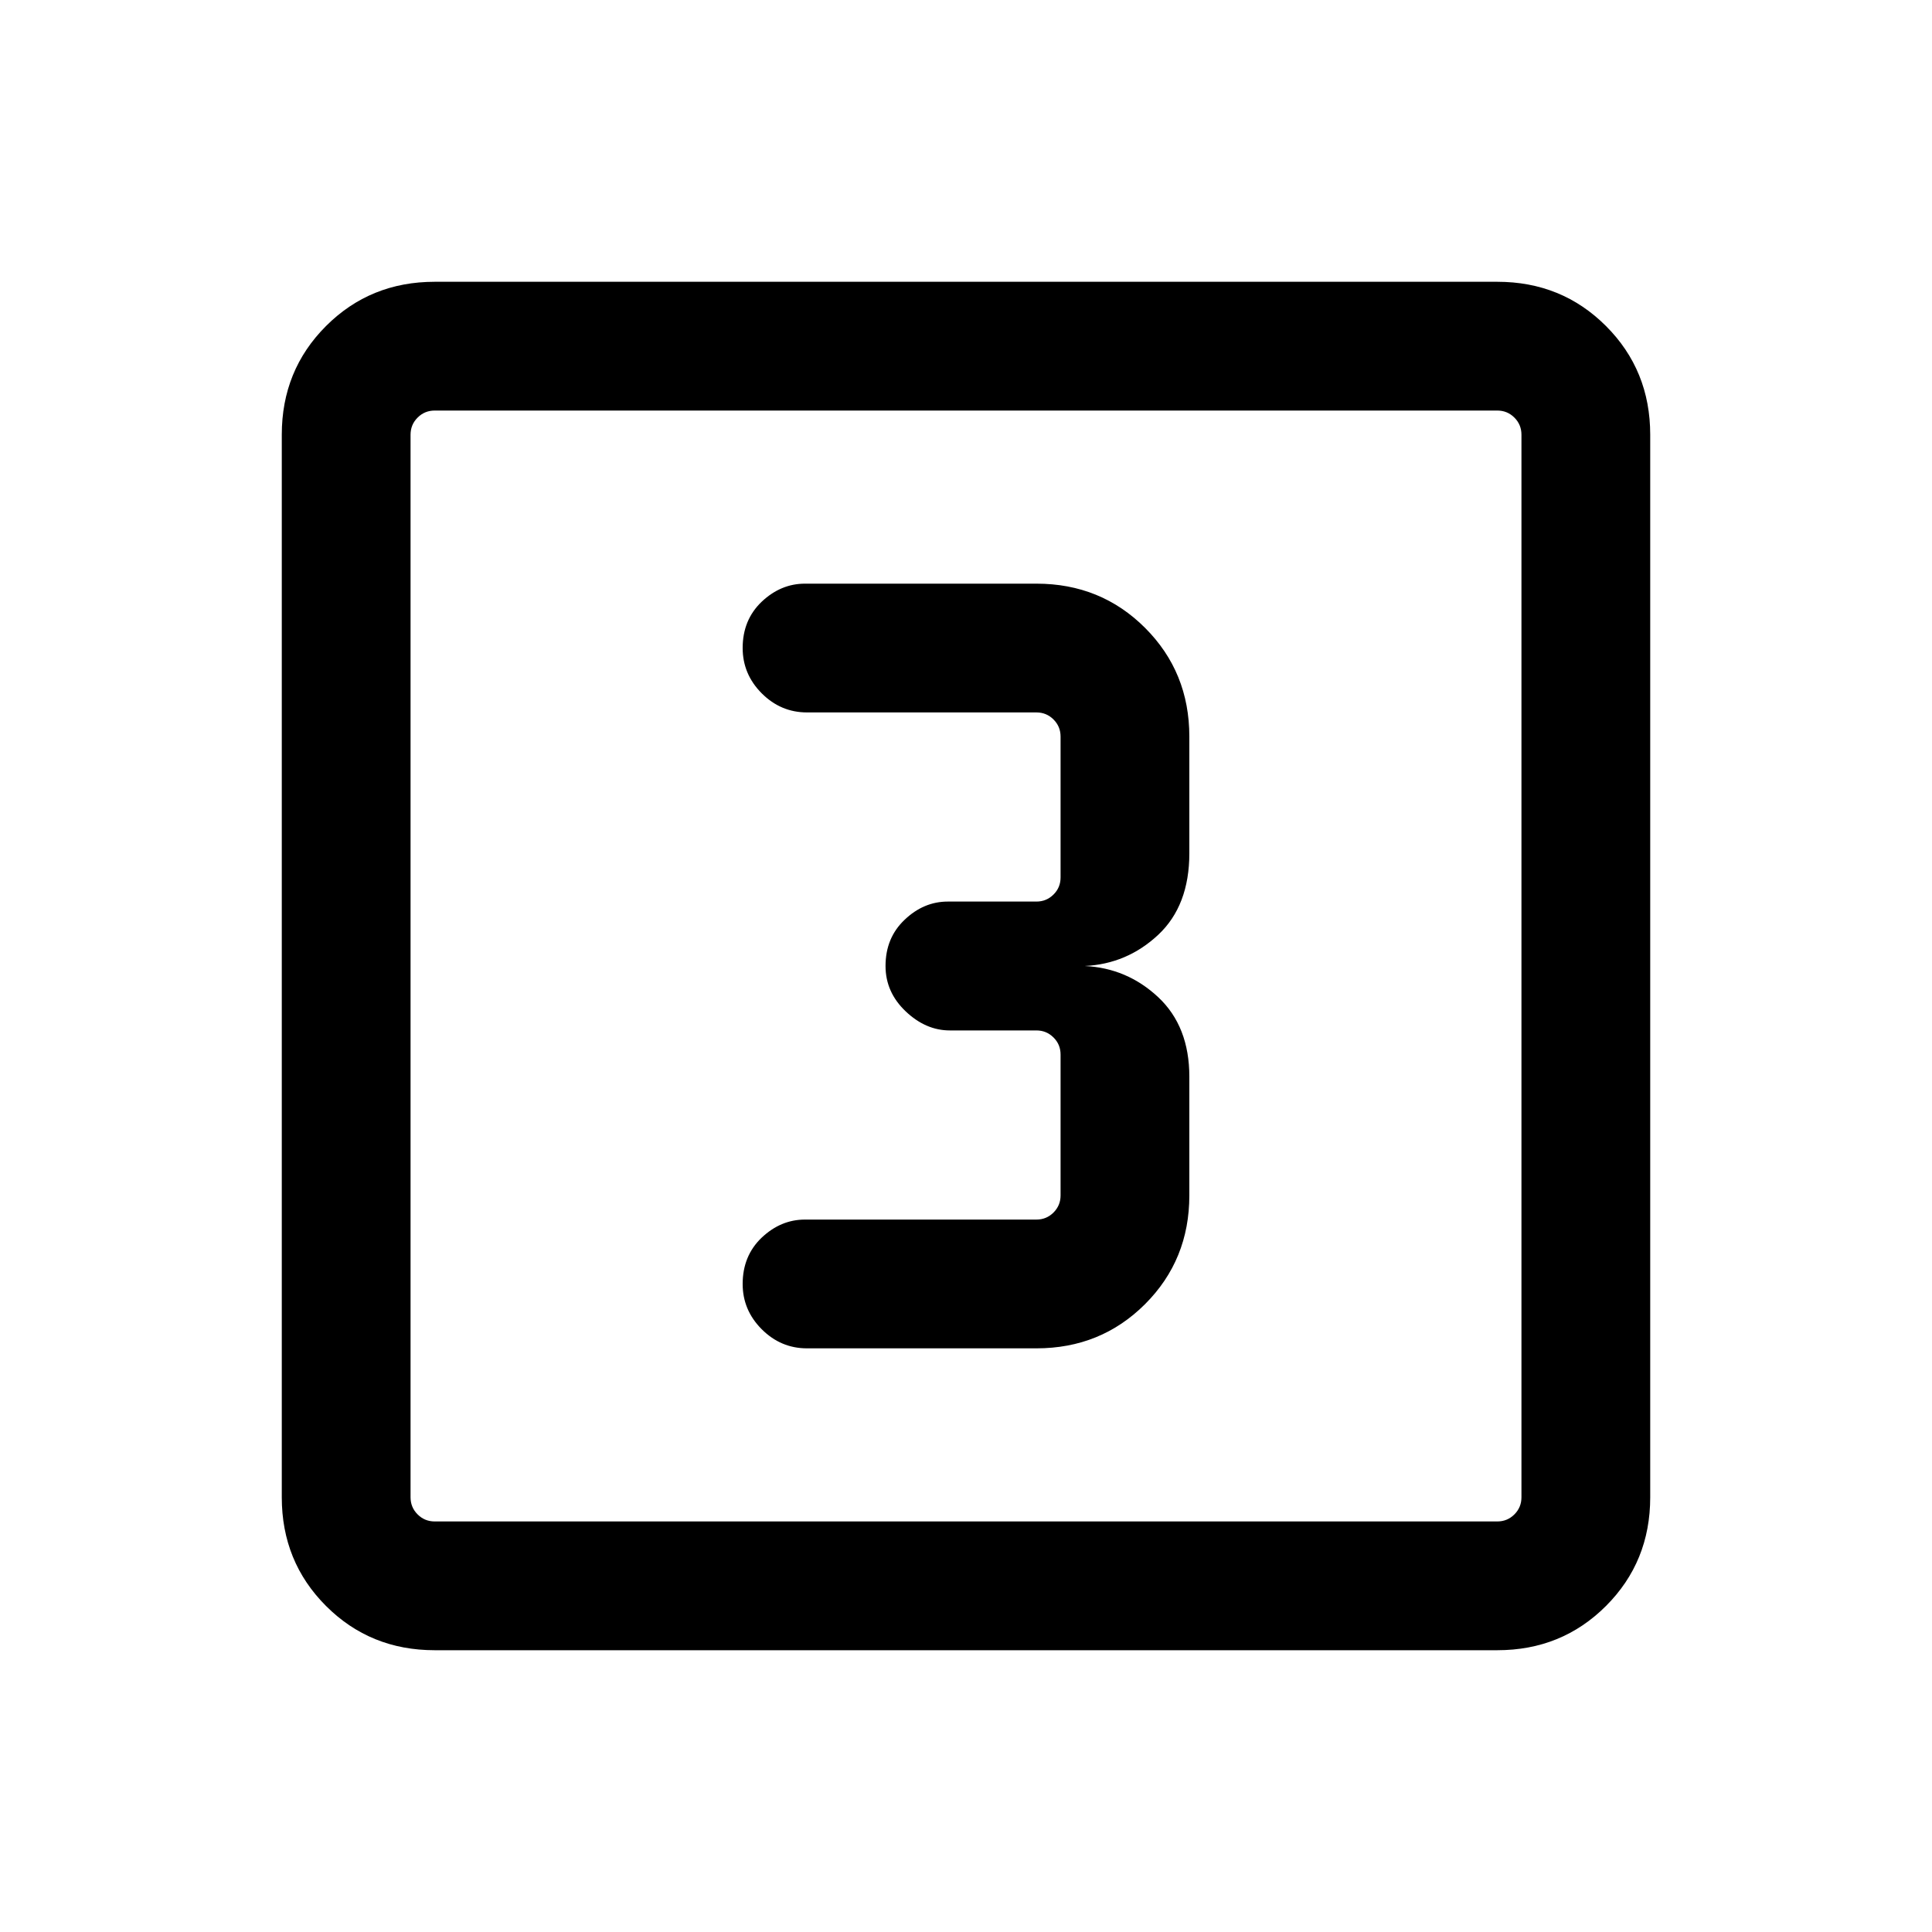 <svg xmlns="http://www.w3.org/2000/svg" height="20" width="20"><path d="M8.354 13.958H10.729Q11.396 13.958 11.854 13.5Q12.312 13.042 12.312 12.375V11.146Q12.312 10.625 11.99 10.323Q11.667 10.021 11.229 10Q11.667 9.979 11.99 9.677Q12.312 9.375 12.312 8.833V7.625Q12.312 6.958 11.854 6.5Q11.396 6.042 10.729 6.042H8.333Q8.083 6.042 7.885 6.229Q7.688 6.417 7.688 6.708Q7.688 6.979 7.885 7.177Q8.083 7.375 8.354 7.375H10.729Q10.833 7.375 10.906 7.448Q10.979 7.521 10.979 7.625V9.083Q10.979 9.188 10.906 9.26Q10.833 9.333 10.729 9.333H9.812Q9.562 9.333 9.365 9.521Q9.167 9.708 9.167 10Q9.167 10.271 9.375 10.469Q9.583 10.667 9.833 10.667H10.729Q10.833 10.667 10.906 10.74Q10.979 10.812 10.979 10.917V12.375Q10.979 12.479 10.906 12.552Q10.833 12.625 10.729 12.625H8.333Q8.083 12.625 7.885 12.812Q7.688 13 7.688 13.292Q7.688 13.562 7.885 13.76Q8.083 13.958 8.354 13.958ZM4.5 17.083Q3.833 17.083 3.375 16.625Q2.917 16.167 2.917 15.5V4.5Q2.917 3.833 3.375 3.375Q3.833 2.917 4.5 2.917H15.5Q16.167 2.917 16.625 3.375Q17.083 3.833 17.083 4.5V15.5Q17.083 16.167 16.625 16.625Q16.167 17.083 15.5 17.083ZM4.5 15.75H15.5Q15.604 15.75 15.677 15.677Q15.75 15.604 15.75 15.5V4.5Q15.75 4.396 15.677 4.323Q15.604 4.25 15.5 4.25H4.5Q4.396 4.25 4.323 4.323Q4.25 4.396 4.25 4.5V15.5Q4.25 15.604 4.323 15.677Q4.396 15.75 4.5 15.75ZM4.25 4.25Q4.25 4.25 4.25 4.323Q4.25 4.396 4.25 4.5V15.5Q4.25 15.604 4.25 15.677Q4.25 15.75 4.25 15.75Q4.25 15.75 4.25 15.677Q4.25 15.604 4.25 15.5V4.5Q4.25 4.396 4.25 4.323Q4.25 4.25 4.25 4.25Z"/></svg>